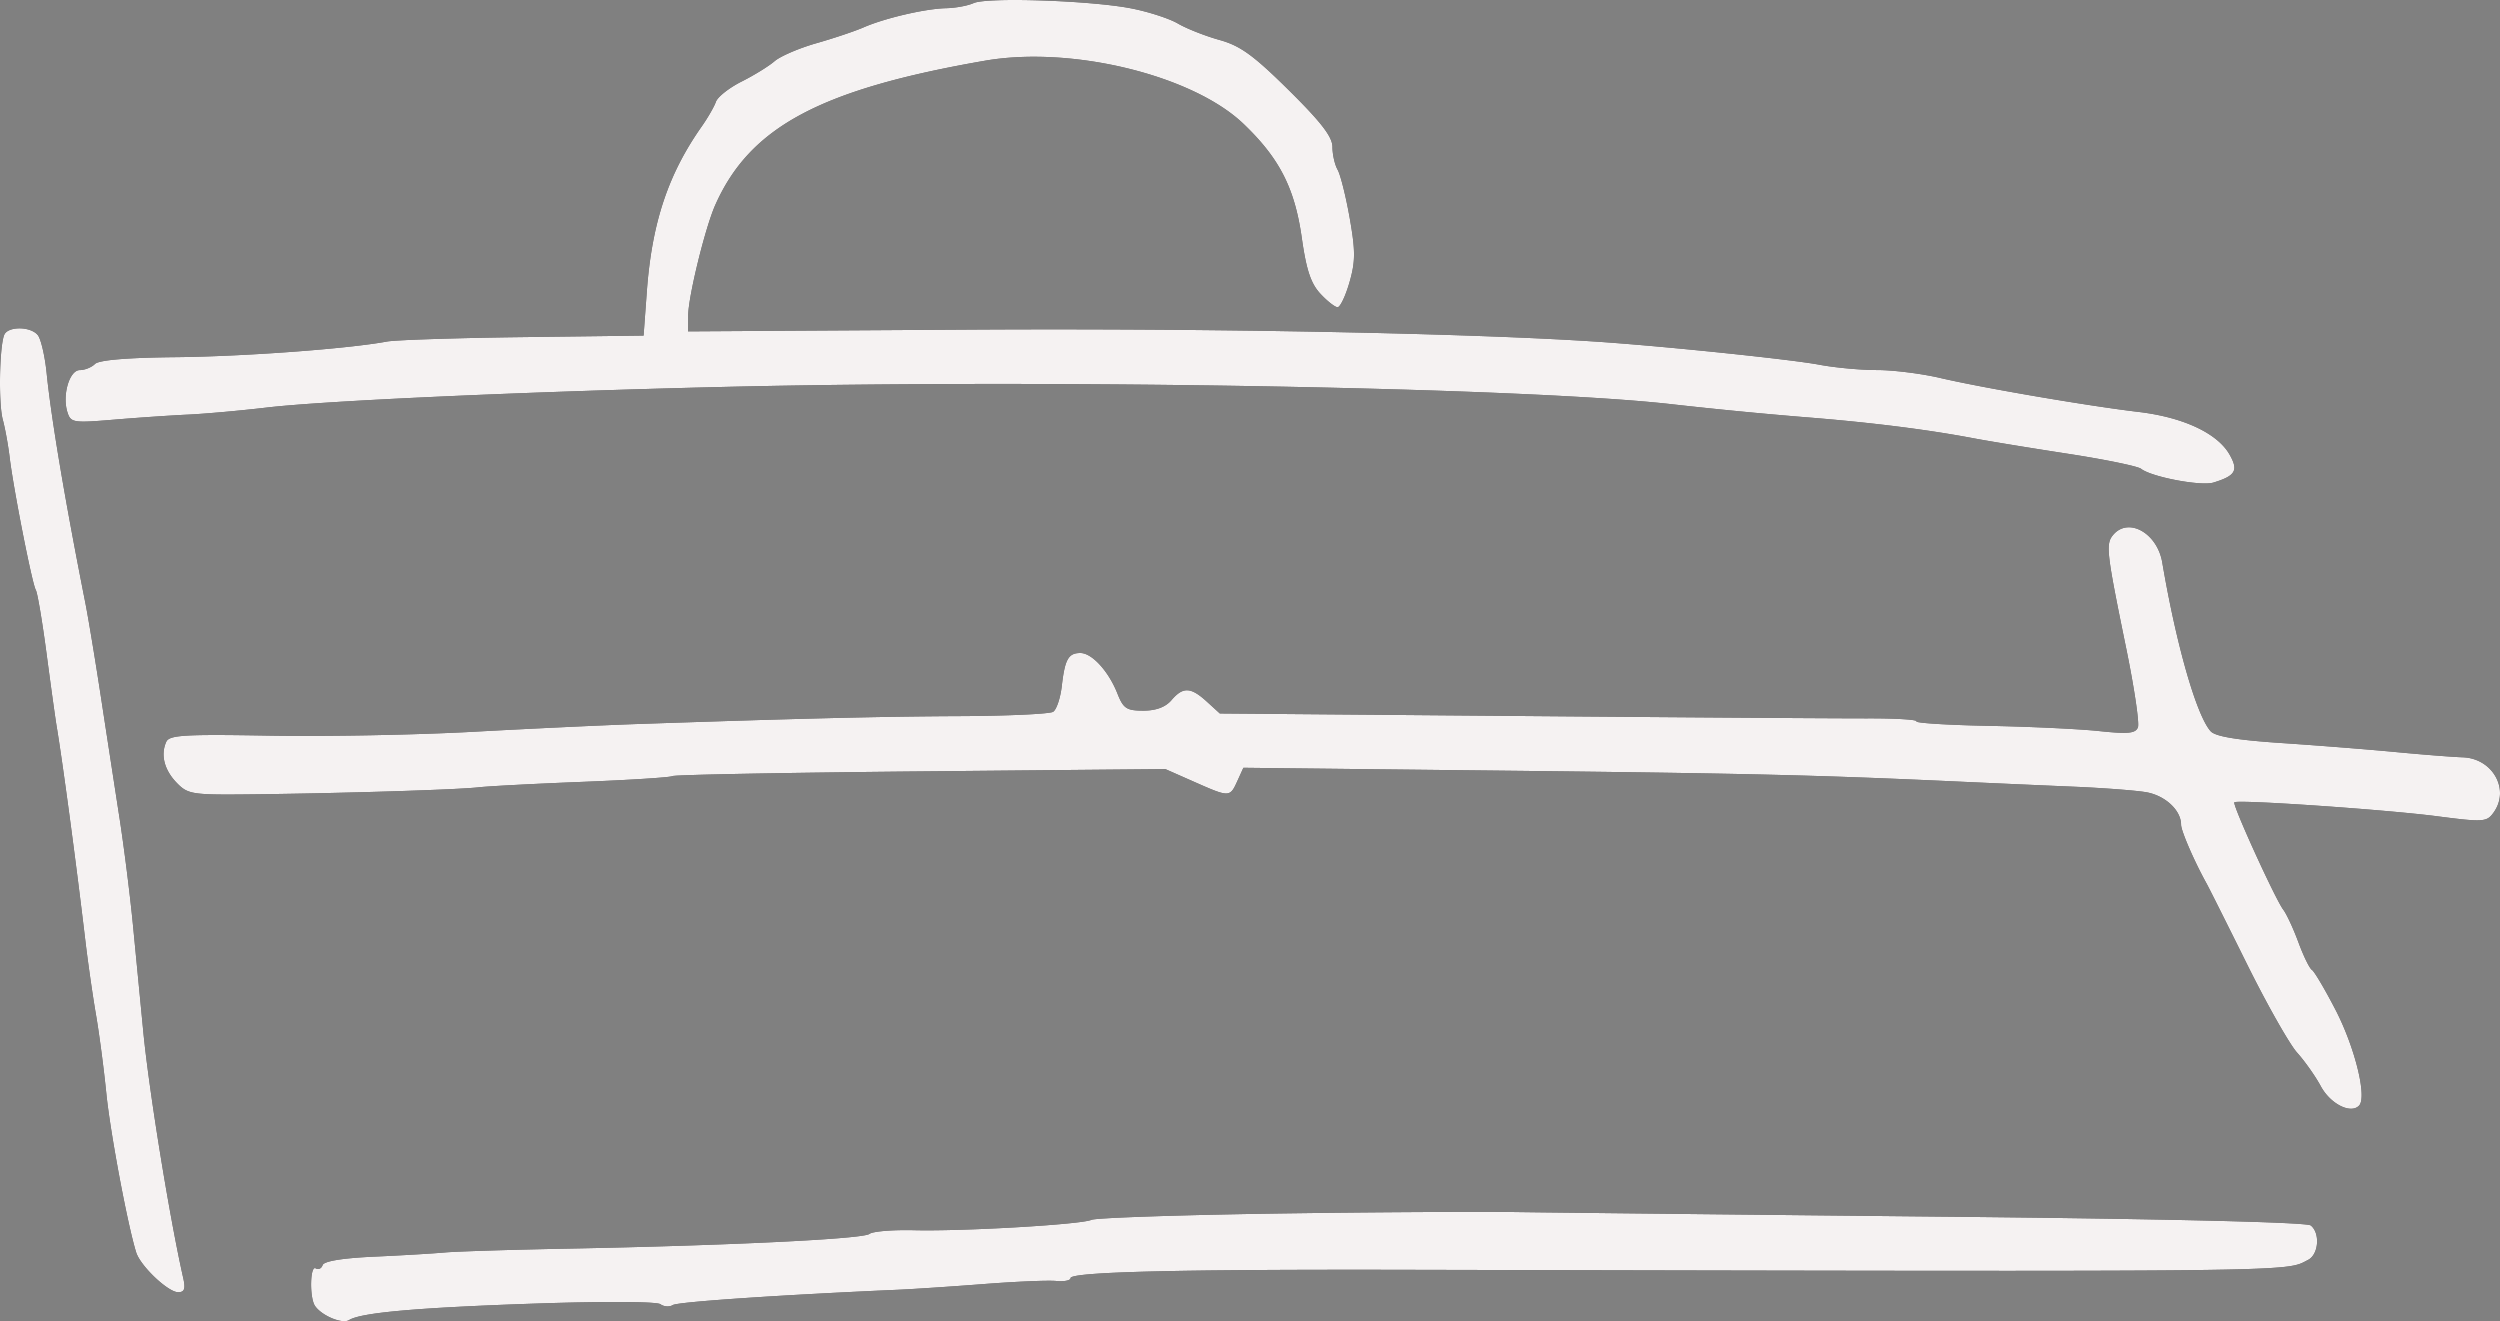 <svg xmlns="http://www.w3.org/2000/svg" width="316" height="167" fill="none">
  <rect width="100%" height="100%" fill="#808080" stroke="none"/>
  <path fill="#000" fill-rule="evenodd" d="M123.065.392c-.728.329-2.288.618-3.467.644-2.615.056-7.749 1.249-10.438 2.423-1.092.478-3.774 1.378-5.959 2-2.185.622-4.569 1.647-5.297 2.276-.728.63-2.605 1.788-4.171 2.574-1.565.786-3.025 1.938-3.243 2.558-.218.621-1.026 2.023-1.794 3.116-4.25 6.04-6.298 12.194-6.934 20.833l-.412 5.601-15.229.192c-8.376.106-16.123.359-17.216.562-4.922.916-18.031 1.886-26.677 1.974-6.177.063-9.728.363-10.23.865-.423.423-1.28.769-1.908.769-1.318 0-2.249 3.174-1.564 5.333.417 1.315.737 1.366 5.844.936 2.97-.25 7.189-.538 9.374-.64 2.185-.102 6.655-.503 9.932-.89 7.262-.86 32.624-2.006 57.606-2.606 42.029-1.009 101.91.086 120.179 2.198a557.8 557.8 0 0 0 16.554 1.61c8.403.665 15.533 1.557 21.519 2.692 1.821.346 7.144 1.219 11.829 1.94 4.685.72 8.856 1.578 9.27 1.904 1.314 1.038 7.568 2.224 9.156 1.737 2.797-.859 3.179-1.532 2.018-3.555-1.539-2.682-5.862-4.702-11.493-5.37-6.407-.759-19.658-3.029-25.084-4.295-2.367-.554-5.967-1.003-8-1-2.034.003-5.311-.3-7.284-.675-3.517-.666-19.254-2.303-27.755-2.886-15.897-1.09-49.202-1.738-79.622-1.549l-35.59.222.01-2.023c.011-2.372 2.147-11.082 3.42-13.945 4.387-9.874 13.279-14.63 34.106-18.246 10.945-1.9 26.226 1.833 32.656 7.976 4.552 4.35 6.486 8.13 7.375 14.414.571 4.043 1.143 5.764 2.342 7.058.873.942 1.856 1.712 2.184 1.712.329 0 1.005-1.416 1.502-3.146.758-2.633.763-3.954.031-8.112-.481-2.732-1.169-5.484-1.529-6.117-.359-.632-.654-1.926-.654-2.875 0-1.283-1.411-3.119-5.512-7.175-4.466-4.417-6.129-5.622-8.773-6.358-1.794-.5-4.156-1.432-5.248-2.072-1.093-.64-3.775-1.507-5.96-1.927-5.172-.993-18.165-1.423-19.864-.657ZM.523 42.355c-.602 1.57-.717 8.681-.172 10.68.292 1.073.684 3.219.87 4.768.481 4.01 2.848 16.025 3.301 16.758.21.34.826 3.987 1.37 8.106.544 4.12 1.115 8.235 1.269 9.145.735 4.357 2.472 17.308 3.616 26.988.334 2.823.943 7.069 1.352 9.437.41 2.368.998 6.838 1.308 9.934.497 4.968 2.687 16.643 3.775 20.129.538 1.725 4.029 5.037 5.308 5.037.8 0 .95-.429.635-1.821-1.718-7.596-4.322-23.664-5.045-31.127l-1.316-13.576c-.364-3.734-1.123-9.769-1.687-13.411a8942.66 8942.66 0 0 1-2.34-15.232c-.724-4.735-1.61-10.1-1.971-11.92-2.587-13.055-4.309-23.274-4.901-29.097-.22-2.161-.725-4.322-1.123-4.801-.937-1.13-3.816-1.127-4.249.003ZM267.088 67.63c-.947 1.142-.827 2.176 1.665 14.323 1.017 4.959 1.684 9.448 1.481 9.976-.297.775-1.236.867-4.906.478-2.495-.265-8.767-.562-13.937-.66-5.169-.1-9.29-.356-9.157-.571.134-.216-2.639-.385-6.161-.375-3.521.01-23.387-.126-44.145-.302l-37.742-.317-1.649-1.504c-2.028-1.848-3.001-1.887-4.464-.178-.75.876-1.953 1.325-3.555 1.325-2.116 0-2.528-.272-3.271-2.153-1.114-2.822-3.222-5.132-4.684-5.132-1.518 0-1.963.788-2.35 4.165-.175 1.523-.669 2.993-1.098 3.265-.429.273-5.696.518-11.705.545-10.002.045-20.602.304-41.053 1.007-4.188.144-13.425.582-20.526.974-7.102.392-18.64.612-25.643.49-10.941-.192-12.793-.081-13.179.791-.733 1.66-.237 3.566 1.35 5.194 1.414 1.447 1.935 1.523 9.716 1.432 11.556-.136 25.675-.577 28.418-.887 1.274-.145 7.2-.455 13.17-.69 5.968-.235 11.069-.562 11.336-.727.267-.165 14.392-.432 31.39-.595l30.905-.294 3.63 1.605c4.488 1.985 4.532 1.985 5.473-.08l.768-1.688 32.611.364c31.153.347 39.909.556 57.772 1.381 4.37.202 10.925.493 14.567.646 3.642.153 7.74.463 9.108.689 2.431.402 4.466 2.279 4.466 4.12 0 .781 1.676 4.646 3.223 7.432.304.547 2.607 5.141 5.12 10.21 2.512 5.069 5.36 10.097 6.329 11.174.968 1.077 2.309 2.978 2.98 4.223 1.213 2.256 3.794 3.563 4.85 2.458 1.022-1.071-.529-7.366-2.983-12.109-1.337-2.583-2.676-4.849-2.977-5.036-.301-.185-1.067-1.75-1.704-3.476s-1.499-3.586-1.916-4.132c-1.003-1.314-6.466-13.303-6.187-13.577.376-.371 19.143.919 25.627 1.761 5.83.758 6.264.731 7.118-.438 2.136-2.92-.087-6.902-3.916-7.014-1.169-.035-4.957-.332-8.417-.661-3.459-.33-9.949-.843-14.421-1.14-5.661-.377-8.391-.83-8.987-1.492-1.786-1.984-4.351-10.929-6.117-21.33-.634-3.738-4.303-5.784-6.223-3.47Zm-106.612 85.774c-11.836.183-21.966.536-22.513.783-1.303.593-16.204 1.463-22.439 1.311-2.691-.065-5.224.146-5.628.468-.803.641-17.794 1.469-38.147 1.86-7.101.136-14.103.356-15.56.489-1.457.133-5.461.37-8.9.526-4 .183-6.345.568-6.512 1.07-.144.432-.534.616-.867.41-.717-.443-.804 3.682-.1 4.737.83 1.242 3.453 2.339 4.309 1.801 1.504-.947 8.664-1.579 23.657-2.089 8.524-.29 15.24-.256 15.697.08.44.322 1.148.371 1.574.108.65-.403 13.454-1.272 28.417-1.93 2.003-.088 6.92-.415 10.925-.726 4.006-.312 8.103-.485 9.105-.386 1.002.099 1.822-.062 1.823-.359.004-.782 13.392-1.115 42.375-1.052 114.731.249 111.041.29 114.054-1.257 1.339-.688 1.545-3.392.331-4.351-.513-.406-17.805-.824-45.523-1.102-24.582-.247-49.163-.51-54.626-.586-5.463-.076-19.616.012-31.452.195Z" clip-rule="evenodd"/>
  <path fill="#F5F2F2" fill-rule="evenodd" d="M123.065.392c-.728.329-2.288.618-3.467.644-2.615.056-7.749 1.249-10.438 2.423-1.092.478-3.774 1.378-5.959 2-2.185.622-4.569 1.647-5.297 2.276-.728.63-2.605 1.788-4.171 2.574-1.565.786-3.025 1.938-3.243 2.558-.218.621-1.026 2.023-1.794 3.116-4.25 6.04-6.298 12.194-6.934 20.833l-.412 5.601-15.229.192c-8.376.106-16.123.359-17.216.562-4.922.916-18.031 1.886-26.677 1.974-6.177.063-9.728.363-10.23.865-.423.423-1.28.769-1.908.769-1.318 0-2.249 3.174-1.564 5.333.417 1.315.737 1.366 5.844.936 2.97-.25 7.189-.538 9.374-.64 2.185-.102 6.655-.503 9.932-.89 7.262-.86 32.624-2.006 57.606-2.606 42.029-1.009 101.91.086 120.179 2.198a557.8 557.8 0 0 0 16.554 1.61c8.403.665 15.533 1.557 21.519 2.692 1.821.346 7.144 1.219 11.829 1.94 4.685.72 8.856 1.578 9.27 1.904 1.314 1.038 7.568 2.224 9.156 1.737 2.797-.859 3.179-1.532 2.018-3.555-1.539-2.682-5.862-4.702-11.493-5.37-6.407-.759-19.658-3.029-25.084-4.295-2.367-.554-5.967-1.003-8-1-2.034.003-5.311-.3-7.284-.675-3.517-.666-19.254-2.303-27.755-2.886-15.897-1.09-49.202-1.738-79.622-1.549l-35.59.222.01-2.023c.011-2.372 2.147-11.082 3.42-13.945 4.387-9.874 13.279-14.63 34.106-18.246 10.945-1.9 26.226 1.833 32.656 7.976 4.552 4.35 6.486 8.13 7.375 14.414.571 4.043 1.143 5.764 2.342 7.058.873.942 1.856 1.712 2.184 1.712.329 0 1.005-1.416 1.502-3.146.758-2.633.763-3.954.031-8.112-.481-2.732-1.169-5.484-1.529-6.117-.359-.632-.654-1.926-.654-2.875 0-1.283-1.411-3.119-5.512-7.175-4.466-4.417-6.129-5.622-8.773-6.358-1.794-.5-4.156-1.432-5.248-2.072-1.093-.64-3.775-1.507-5.96-1.927-5.172-.993-18.165-1.423-19.864-.657ZM.523 42.355c-.602 1.57-.717 8.681-.172 10.68.292 1.073.684 3.219.87 4.768.481 4.01 2.848 16.025 3.301 16.758.21.34.826 3.987 1.37 8.106.544 4.12 1.115 8.235 1.269 9.145.735 4.357 2.472 17.308 3.616 26.988.334 2.823.943 7.069 1.352 9.437.41 2.368.998 6.838 1.308 9.934.497 4.968 2.687 16.643 3.775 20.129.538 1.725 4.029 5.037 5.308 5.037.8 0 .95-.429.635-1.821-1.718-7.596-4.322-23.664-5.045-31.127l-1.316-13.576c-.364-3.734-1.123-9.769-1.687-13.411a8942.66 8942.66 0 0 1-2.34-15.232c-.724-4.735-1.61-10.1-1.971-11.92-2.587-13.055-4.309-23.274-4.901-29.097-.22-2.161-.725-4.322-1.123-4.801-.937-1.13-3.816-1.127-4.249.003ZM267.088 67.63c-.947 1.142-.827 2.176 1.665 14.323 1.017 4.959 1.684 9.448 1.481 9.976-.297.775-1.236.867-4.906.478-2.495-.265-8.767-.562-13.937-.66-5.169-.1-9.29-.356-9.157-.571.134-.216-2.639-.385-6.161-.375-3.521.01-23.387-.126-44.145-.302l-37.742-.317-1.649-1.504c-2.028-1.848-3.001-1.887-4.464-.178-.75.876-1.953 1.325-3.555 1.325-2.116 0-2.528-.272-3.271-2.153-1.114-2.822-3.222-5.132-4.684-5.132-1.518 0-1.963.788-2.35 4.165-.175 1.523-.669 2.993-1.098 3.265-.429.273-5.696.518-11.705.545-10.002.045-20.602.304-41.053 1.007-4.188.144-13.425.582-20.526.974-7.102.392-18.64.612-25.643.49-10.941-.192-12.793-.081-13.179.791-.733 1.66-.237 3.566 1.35 5.194 1.414 1.447 1.935 1.523 9.716 1.432 11.556-.136 25.675-.577 28.418-.887 1.274-.145 7.2-.455 13.17-.69 5.968-.235 11.069-.562 11.336-.727.267-.165 14.392-.432 31.39-.595l30.905-.294 3.63 1.605c4.488 1.985 4.532 1.985 5.473-.08l.768-1.688 32.611.364c31.153.347 39.909.556 57.772 1.381 4.37.202 10.925.493 14.567.646 3.642.153 7.74.463 9.108.689 2.431.402 4.466 2.279 4.466 4.12 0 .781 1.676 4.646 3.223 7.432.304.547 2.607 5.141 5.12 10.21 2.512 5.069 5.36 10.097 6.329 11.174.968 1.077 2.309 2.978 2.98 4.223 1.213 2.256 3.794 3.563 4.85 2.458 1.022-1.071-.529-7.366-2.983-12.109-1.337-2.583-2.676-4.849-2.977-5.036-.301-.185-1.067-1.75-1.704-3.476s-1.499-3.586-1.916-4.132c-1.003-1.314-6.466-13.303-6.187-13.577.376-.371 19.143.919 25.627 1.761 5.83.758 6.264.731 7.118-.438 2.136-2.92-.087-6.902-3.916-7.014-1.169-.035-4.957-.332-8.417-.661-3.459-.33-9.949-.843-14.421-1.14-5.661-.377-8.391-.83-8.987-1.492-1.786-1.984-4.351-10.929-6.117-21.33-.634-3.738-4.303-5.784-6.223-3.47Zm-106.612 85.774c-11.836.183-21.966.536-22.513.783-1.303.593-16.204 1.463-22.439 1.311-2.691-.065-5.224.146-5.628.468-.803.641-17.794 1.469-38.147 1.86-7.101.136-14.103.356-15.56.489-1.457.133-5.461.37-8.9.526-4 .183-6.345.568-6.512 1.07-.144.432-.534.616-.867.41-.717-.443-.804 3.682-.1 4.737.83 1.242 3.453 2.339 4.309 1.801 1.504-.947 8.664-1.579 23.657-2.089 8.524-.29 15.24-.256 15.697.08.44.322 1.148.371 1.574.108.65-.403 13.454-1.272 28.417-1.93 2.003-.088 6.92-.415 10.925-.726 4.006-.312 8.103-.485 9.105-.386 1.002.099 1.822-.062 1.823-.359.004-.782 13.392-1.115 42.375-1.052 114.731.249 111.041.29 114.054-1.257 1.339-.688 1.545-3.392.331-4.351-.513-.406-17.805-.824-45.523-1.102-24.582-.247-49.163-.51-54.626-.586-5.463-.076-19.616.012-31.452.195Z" clip-rule="evenodd"/>
</svg>
